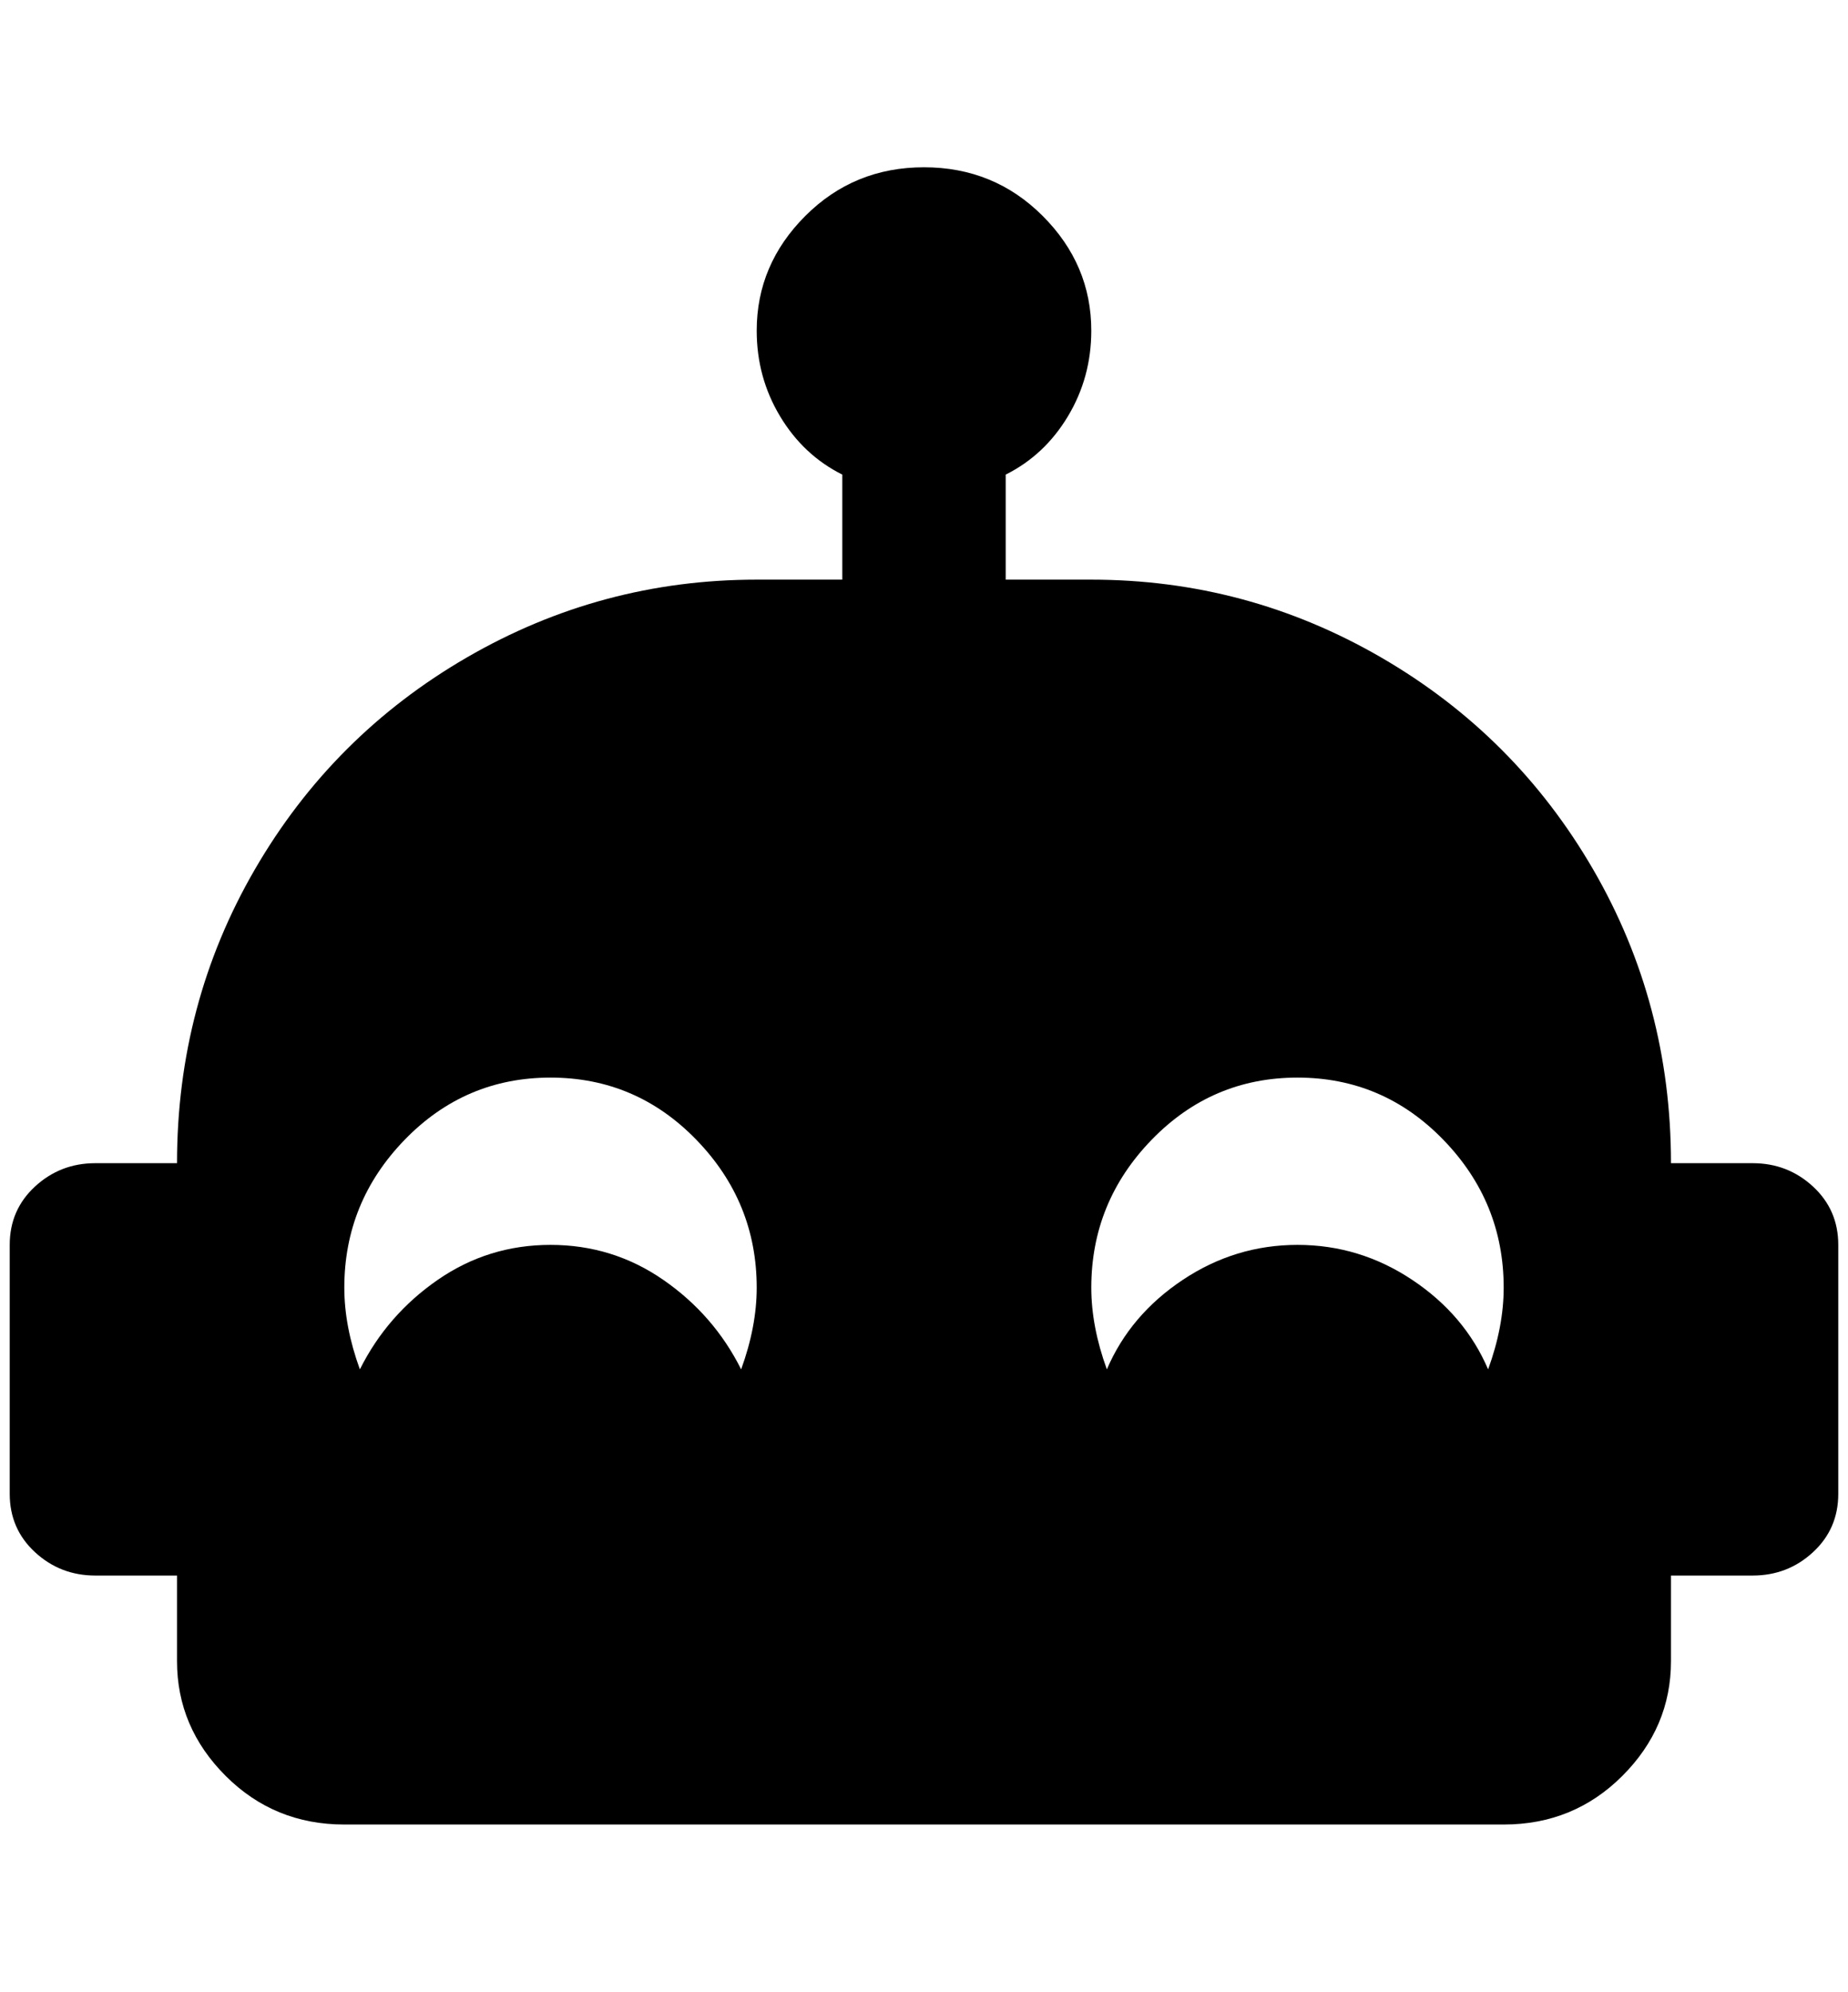 <?xml version="1.0" standalone="no"?>
<!DOCTYPE svg PUBLIC "-//W3C//DTD SVG 1.1//EN" "http://www.w3.org/Graphics/SVG/1.1/DTD/svg11.dtd" >
<svg xmlns="http://www.w3.org/2000/svg" xmlns:xlink="http://www.w3.org/1999/xlink" version="1.1" viewBox="-10 0 1900 2048">
   <path fill="currentColor"
d="M1792 1196h-84q0 -164 -80 -302t-218 -218t-298 -80h-88v-108q40 -20 64 -60t24 -88q0 -68 -50 -118t-122 -50t-122 50t-50 118q0 48 24 88t64 60v108h-88q-160 0 -298 80t-218 218t-80 302h-84q-36 0 -62 24t-26 60v256q0 36 26 60t62 24h84v88q0 68 50 118t122 50h1192
q72 0 122 -50t50 -118v-88h84q36 0 62 -24t26 -60v-256q0 -36 -26 -60t-62 -24zM752 1408q-28 -56 -80 -92t-116 -36t-116 36t-80 92q-16 -44 -16 -84q0 -88 62 -152t150 -64t150 64t62 152q0 40 -16 84zM1520 1408q-24 -56 -78 -92t-118 -36t-118 36t-78 92
q-16 -44 -16 -84q0 -88 62 -152t150 -64t150 64t62 152q0 40 -16 84z" />
</svg>
